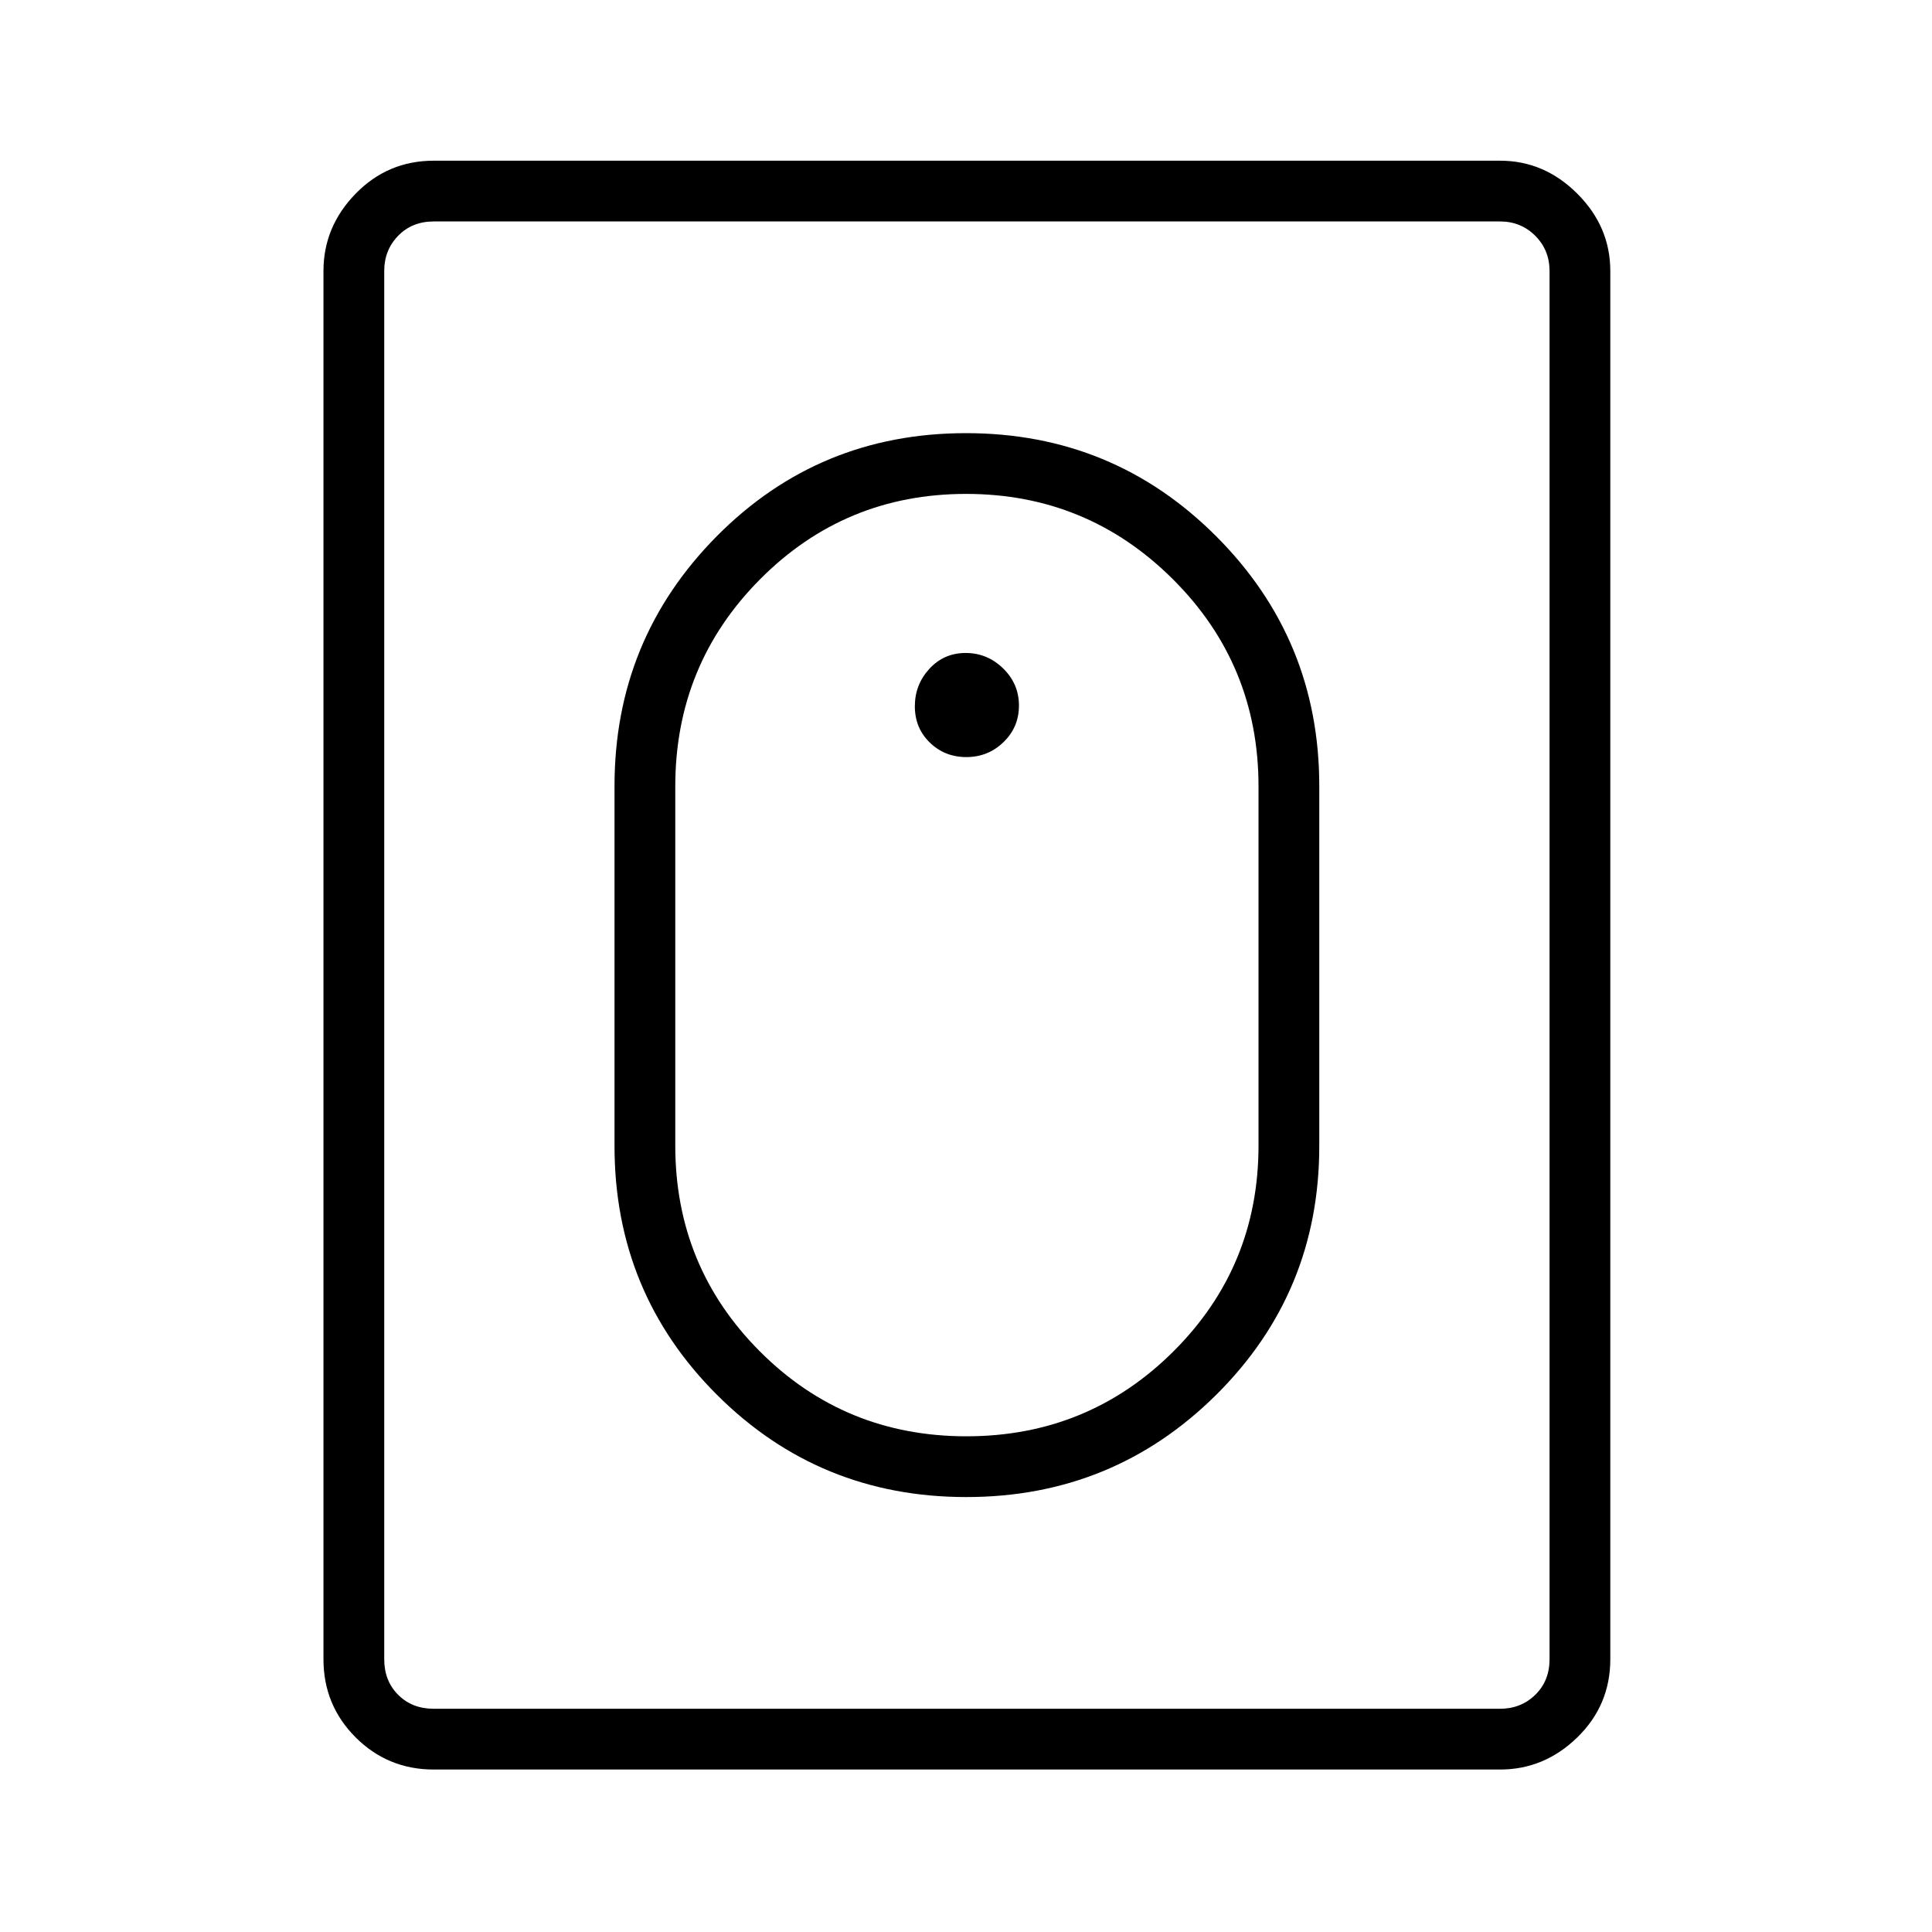 <svg xmlns="http://www.w3.org/2000/svg" height="48" viewBox="0 -960 960 960" width="48"><path d="M480.13-216.12q72.99 0 124.2-50.81 51.21-50.82 51.21-123.59v-178.96q0-72.77-51.2-124.03-51.19-51.26-124.32-51.26-73.14 0-123.9 51.26-50.77 51.26-50.77 124.03v178.96q0 72.77 50.9 123.59 50.89 50.81 123.88 50.81Zm.08-30.19q-60.48 0-102.58-42.13-42.09-42.14-42.09-102.33v-178.46q0-60.56 42.15-102.95 42.15-42.4 102.36-42.4 60.22 0 102.76 42.4 42.54 42.39 42.54 102.95v178.46q0 60.19-42.34 102.33-42.33 42.13-102.8 42.13Zm-.02-337.5q10.77 0 18.44-7.42 7.68-7.42 7.68-18.19 0-10.77-7.86-18.45-7.87-7.67-18.64-7.67t-18 7.86q-7.23 7.87-7.23 18.64t7.42 18q7.42 7.23 18.19 7.23ZM215.54-80.73q-22.84 0-38.83-15.98-15.98-15.99-15.98-38.83v-689.81q0-22.01 15.98-38.41 15.99-16.39 38.83-16.39h529.81q22.01 0 38.41 16.39 16.39 16.4 16.39 38.41v689.81q0 22.84-16.39 38.83-16.4 15.98-38.41 15.98H215.54Zm0-30.19h529.81q10.38 0 17.5-6.93 7.11-6.92 7.11-17.69v-689.81q0-10.38-7.11-17.5-7.12-7.11-17.5-7.11H215.54q-10.77 0-17.69 7.11-6.93 7.12-6.93 17.5v689.81q0 10.77 6.93 17.69 6.92 6.93 17.69 6.93Zm-24.62 0v-739.04 739.04Z"/></svg>
